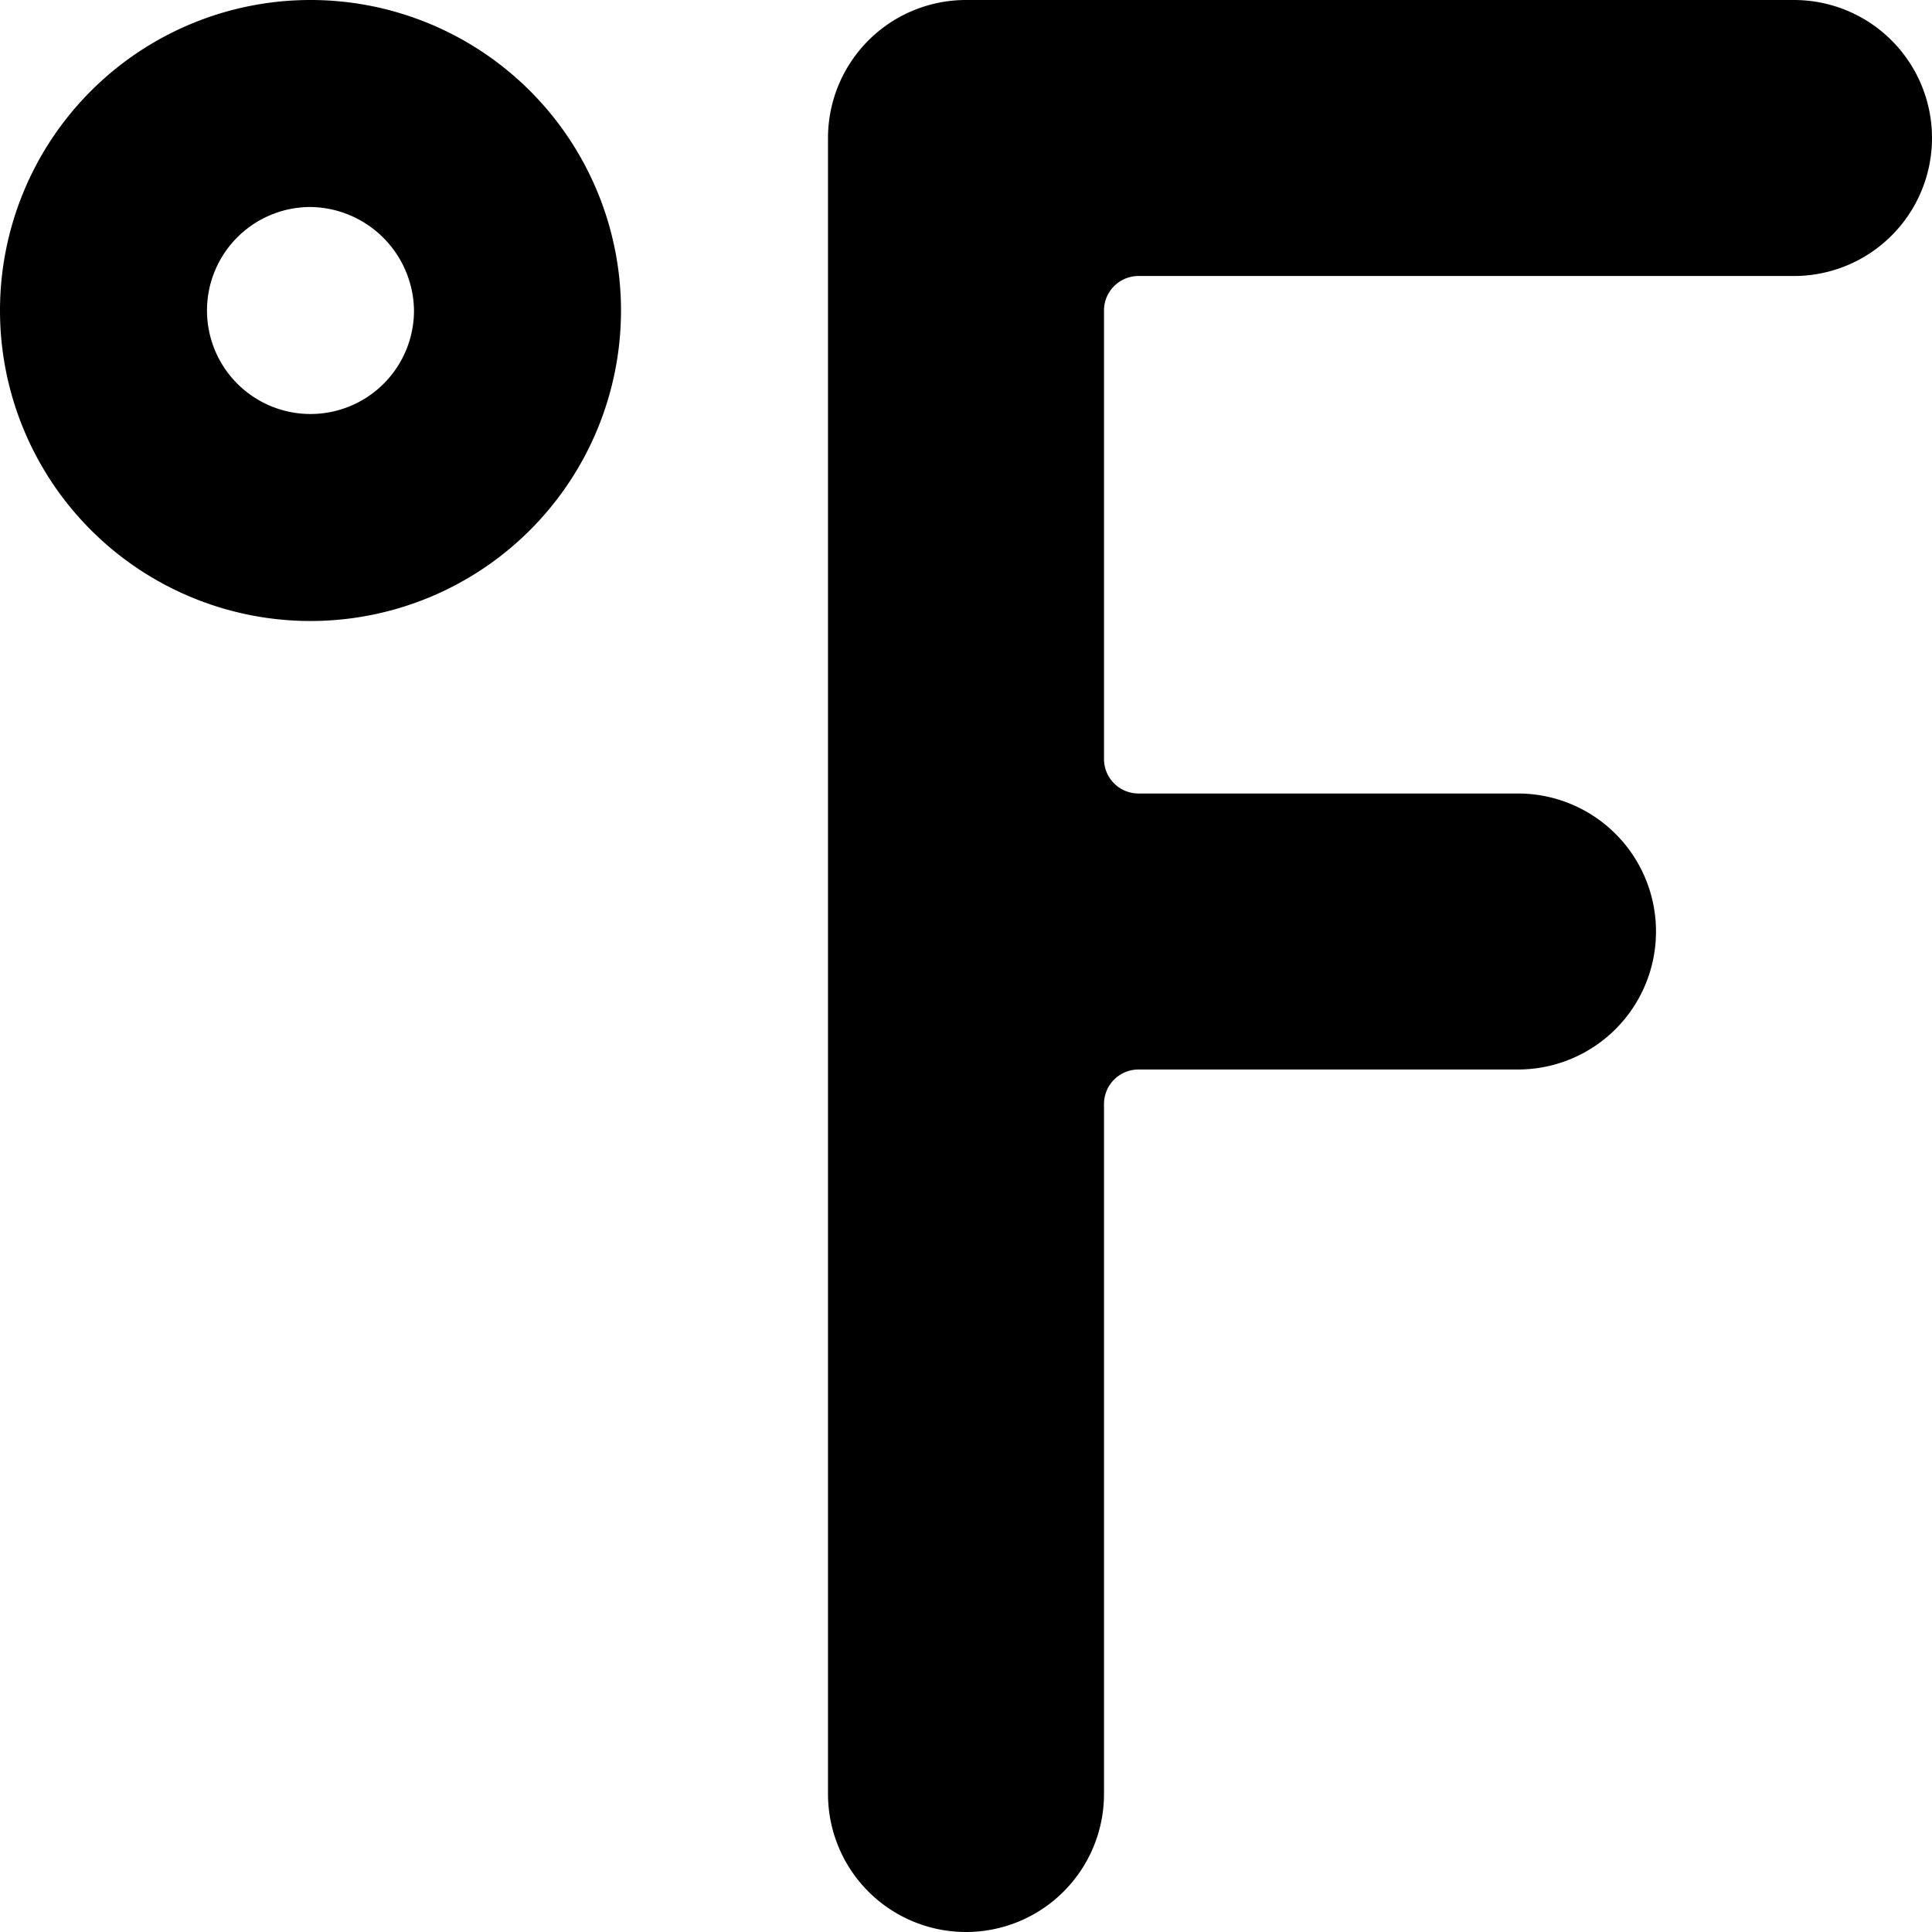 <svg xmlns="http://www.w3.org/2000/svg" viewBox="0 0 14 14">
  <g>
    <path d="M2.25,4.5A2.25,2.25,0,1,1,4.5,2.25,2.25,2.25,0,0,1,2.25,4.5Zm0-3A.75.75,0,1,0,3,2.25.76.76,0,0,0,2.25,1.5Z" style="fill: #000001"/>
    <path d="M14,1a1,1,0,0,0-1-1H7A1,1,0,0,0,6,1V13a1,1,0,0,0,2,0V8a.25.25,0,0,1,.25-.25H11a1,1,0,0,0,0-2H8.25A.25.25,0,0,1,8,5.5V2.25A.25.25,0,0,1,8.25,2H13A1,1,0,0,0,14,1Z" style="fill: #000001"/>
  </g>
</svg>

